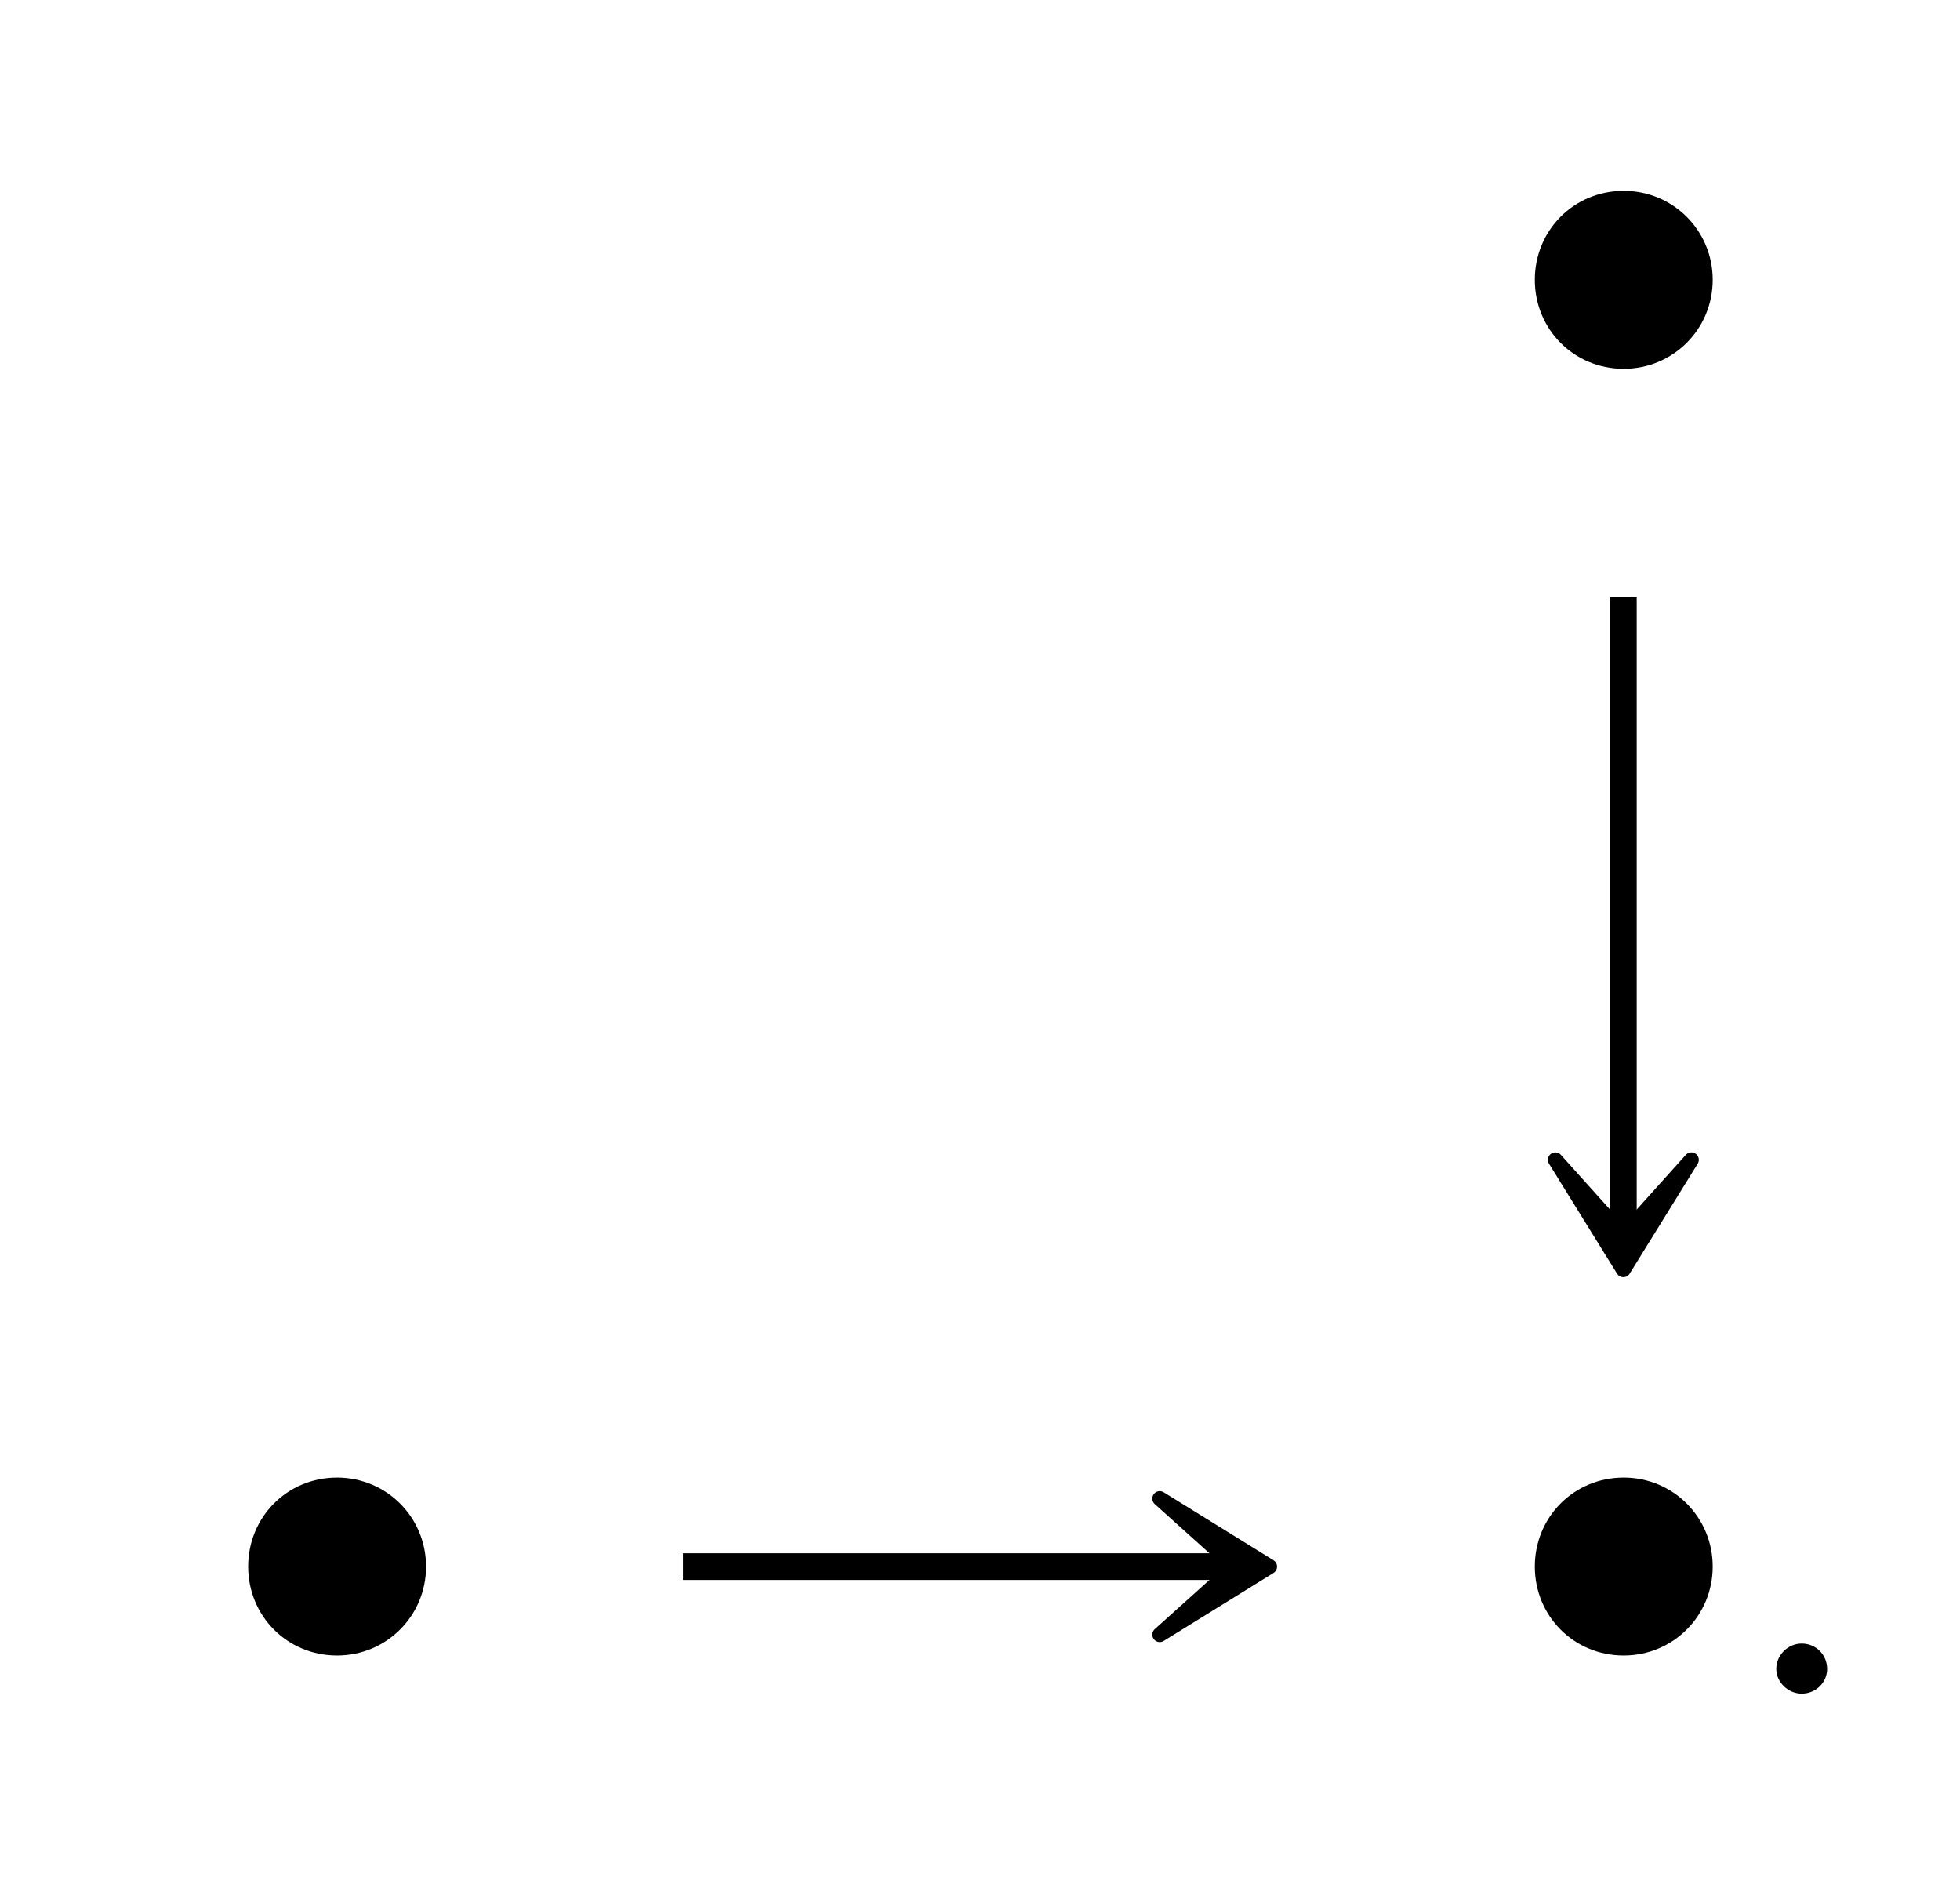 <?xml version="1.0" encoding="UTF-8"?>
<svg xmlns="http://www.w3.org/2000/svg" xmlns:xlink="http://www.w3.org/1999/xlink" width="40.976" height="39.244" viewBox="0 0 40.976 39.244">
<defs>
<g>
<g id="glyph-0-0">
</g>
<g id="glyph-0-1">
<path d="M 4.344 -2.562 C 4.344 -3.594 3.516 -4.422 2.484 -4.422 C 1.438 -4.422 0.625 -3.594 0.625 -2.562 C 0.625 -1.531 1.438 -0.703 2.484 -0.703 C 3.516 -0.703 4.344 -1.531 4.344 -2.562 Z M 4.344 -2.562 "/>
</g>
<g id="glyph-1-0">
</g>
<g id="glyph-1-1">
<path d="M 0.562 -0.422 C 0.562 -0.141 0.812 0.094 1.094 0.094 C 1.391 0.094 1.625 -0.141 1.625 -0.422 C 1.625 -0.719 1.391 -0.953 1.094 -0.953 C 0.812 -0.953 0.562 -0.719 0.562 -0.422 Z M 0.562 -0.422 "/>
</g>
</g>
</defs>
<g fill="rgb(0%, 0%, 0%)" fill-opacity="1">
<use xlink:href="#glyph-0-1" x="31.462" y="8.412"/>
</g>
<g fill="rgb(0%, 0%, 0%)" fill-opacity="1">
<use xlink:href="#glyph-0-1" x="4.563" y="35.311"/>
</g>
<g fill="rgb(0%, 0%, 0%)" fill-opacity="1">
<use xlink:href="#glyph-0-1" x="31.462" y="35.311"/>
</g>
<g fill="rgb(0%, 0%, 0%)" fill-opacity="1">
<use xlink:href="#glyph-1-1" x="36.573" y="35.311"/>
</g>
<path fill="none" stroke-width="0.558" stroke-linecap="butt" stroke-linejoin="miter" stroke="rgb(0%, 0%, 0%)" stroke-opacity="1" stroke-miterlimit="10" d="M 13.45 7.134 L 13.45 -6.128 " transform="matrix(1, 0, 0, -1, 20.488, 19.622)"/>
<path fill-rule="nonzero" fill="rgb(0%, 0%, 0%)" fill-opacity="1" stroke-width="0.311" stroke-linecap="butt" stroke-linejoin="round" stroke="rgb(0%, 0%, 0%)" stroke-opacity="1" stroke-miterlimit="10" d="M 3.688 -0 L 1.391 1.422 L 2.973 -0 L 1.391 -1.422 Z M 3.688 -0 " transform="matrix(0, 1, 1, 0, 33.938, 22.855)"/>
<path fill="none" stroke-width="0.558" stroke-linecap="butt" stroke-linejoin="miter" stroke="rgb(0%, 0%, 0%)" stroke-opacity="1" stroke-miterlimit="10" d="M -6.211 -13.128 L 5.262 -13.128 " transform="matrix(1, 0, 0, -1, 20.488, 19.622)"/>
<path fill-rule="nonzero" fill="rgb(0%, 0%, 0%)" fill-opacity="1" stroke-width="0.311" stroke-linecap="butt" stroke-linejoin="round" stroke="rgb(0%, 0%, 0%)" stroke-opacity="1" stroke-miterlimit="10" d="M 3.688 0 L 1.391 1.422 L 2.973 0 L 1.391 -1.422 Z M 3.688 0 " transform="matrix(1, 0, 0, -1, 22.855, 32.75)"/>
</svg>
